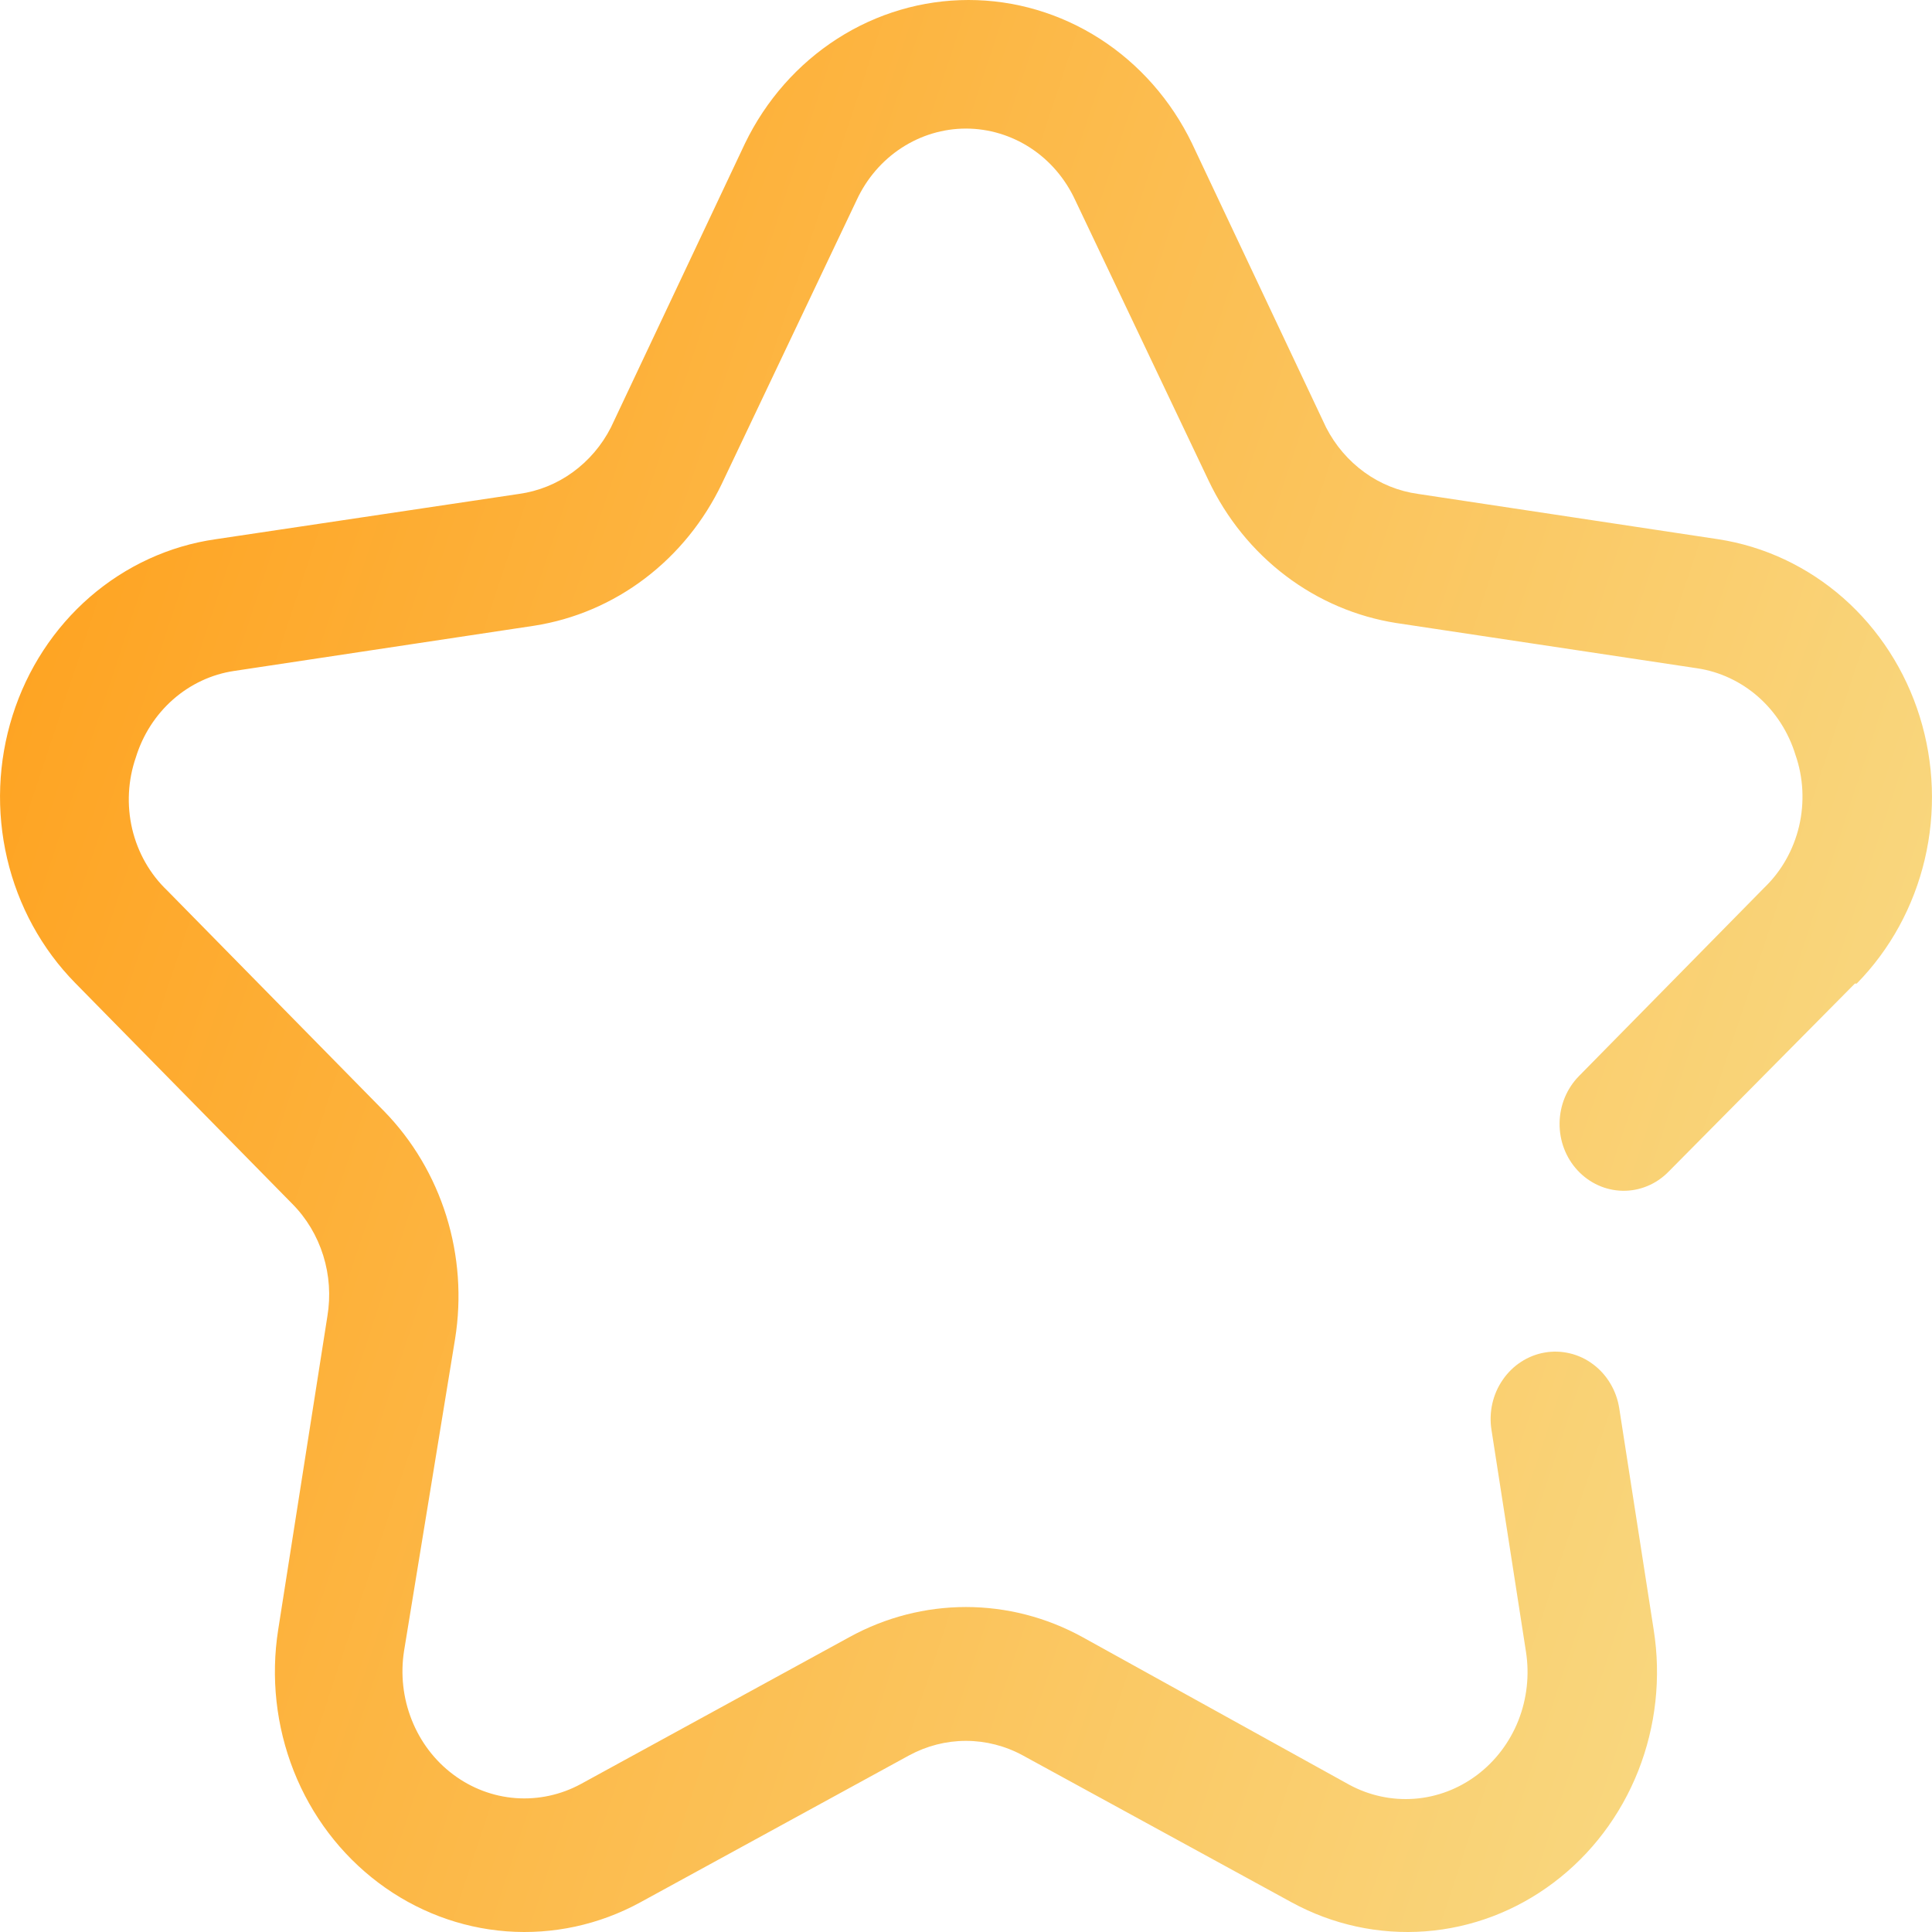 <svg width="29" height="29" viewBox="0 0 29 29" fill="none" xmlns="http://www.w3.org/2000/svg">
    <path d="M27.842 14.764L25.043 17.59C24.952 17.682 24.845 17.755 24.728 17.803C24.61 17.852 24.485 17.876 24.358 17.874C24.103 17.87 23.86 17.761 23.682 17.57C23.504 17.38 23.406 17.123 23.41 16.857C23.413 16.591 23.518 16.338 23.701 16.152L26.481 13.326C26.739 13.079 26.921 12.757 27.005 12.402C27.088 12.046 27.07 11.673 26.95 11.329C26.846 10.99 26.652 10.689 26.391 10.459C26.13 10.23 25.812 10.081 25.474 10.031L20.96 9.352C20.36 9.258 19.79 9.015 19.299 8.643C18.808 8.271 18.411 7.781 18.142 7.215L16.138 3.001C15.989 2.68 15.757 2.409 15.467 2.22C15.177 2.031 14.841 1.93 14.499 1.93C14.157 1.93 13.822 2.031 13.532 2.22C13.242 2.409 13.009 2.68 12.86 3.001L10.838 7.255C10.568 7.821 10.171 8.311 9.68 8.683C9.19 9.055 8.62 9.298 8.02 9.392L3.515 10.071C3.177 10.121 2.859 10.27 2.598 10.499C2.337 10.729 2.143 11.03 2.039 11.369C1.92 11.713 1.901 12.086 1.984 12.442C2.068 12.797 2.25 13.119 2.509 13.366L5.768 16.682C6.195 17.12 6.515 17.66 6.7 18.254C6.885 18.849 6.93 19.481 6.831 20.097L6.065 24.781C6.01 25.13 6.05 25.489 6.18 25.816C6.309 26.143 6.524 26.427 6.8 26.634C7.075 26.841 7.401 26.965 7.74 26.99C8.079 27.015 8.418 26.942 8.72 26.778L12.755 24.571C13.293 24.276 13.892 24.122 14.499 24.122C15.107 24.122 15.706 24.276 16.244 24.571L20.25 26.788C20.552 26.952 20.891 27.025 21.23 27C21.569 26.975 21.895 26.851 22.17 26.644C22.446 26.437 22.661 26.153 22.791 25.826C22.92 25.499 22.96 25.14 22.905 24.791L22.388 21.465C22.367 21.334 22.371 21.2 22.4 21.07C22.429 20.941 22.482 20.819 22.557 20.711C22.631 20.603 22.725 20.511 22.833 20.441C22.942 20.371 23.062 20.323 23.188 20.302C23.314 20.28 23.443 20.285 23.567 20.315C23.691 20.345 23.809 20.4 23.912 20.478C24.016 20.555 24.104 20.653 24.171 20.766C24.239 20.879 24.284 21.005 24.305 21.136L24.822 24.461C24.936 25.177 24.855 25.912 24.59 26.583C24.324 27.254 23.885 27.834 23.32 28.259C22.756 28.685 22.089 28.938 21.395 28.99C20.7 29.042 20.005 28.892 19.388 28.555L15.352 26.349C15.089 26.206 14.796 26.131 14.499 26.131C14.202 26.131 13.91 26.206 13.646 26.349L9.611 28.555C8.994 28.892 8.299 29.042 7.604 28.99C6.91 28.938 6.243 28.685 5.678 28.259C5.114 27.834 4.674 27.254 4.409 26.583C4.144 25.912 4.063 25.177 4.176 24.461L4.914 19.758C4.965 19.453 4.944 19.14 4.852 18.846C4.76 18.551 4.601 18.285 4.387 18.07L1.128 14.754C0.627 14.244 0.273 13.597 0.107 12.887C-0.059 12.177 -0.031 11.433 0.189 10.739C0.408 10.045 0.81 9.429 1.349 8.961C1.888 8.494 2.542 8.193 3.237 8.094L7.79 7.414C8.08 7.374 8.356 7.263 8.596 7.089C8.836 6.915 9.033 6.685 9.17 6.416L11.183 2.152C11.496 1.505 11.976 0.961 12.568 0.581C13.16 0.201 13.842 0 14.538 0C15.233 0 15.915 0.201 16.508 0.581C17.1 0.961 17.579 1.505 17.892 2.152L19.905 6.416C20.043 6.685 20.24 6.915 20.48 7.089C20.72 7.263 20.996 7.374 21.286 7.414L25.791 8.094C26.483 8.2 27.133 8.506 27.668 8.976C28.202 9.447 28.6 10.063 28.816 10.757C29.032 11.45 29.058 12.193 28.891 12.901C28.724 13.609 28.371 14.254 27.87 14.764H27.842Z" fill="url(#paint0_linear)"/>
    <defs>
        <linearGradient id="paint0_linear" x1="0" y1="0" x2="34.786" y2="11.502" gradientUnits="userSpaceOnUse">
            <stop stop-color="#FF9E18"/>
            <stop offset="1" stop-color="#F8DF8D"/>
        </linearGradient>
    </defs>
</svg>